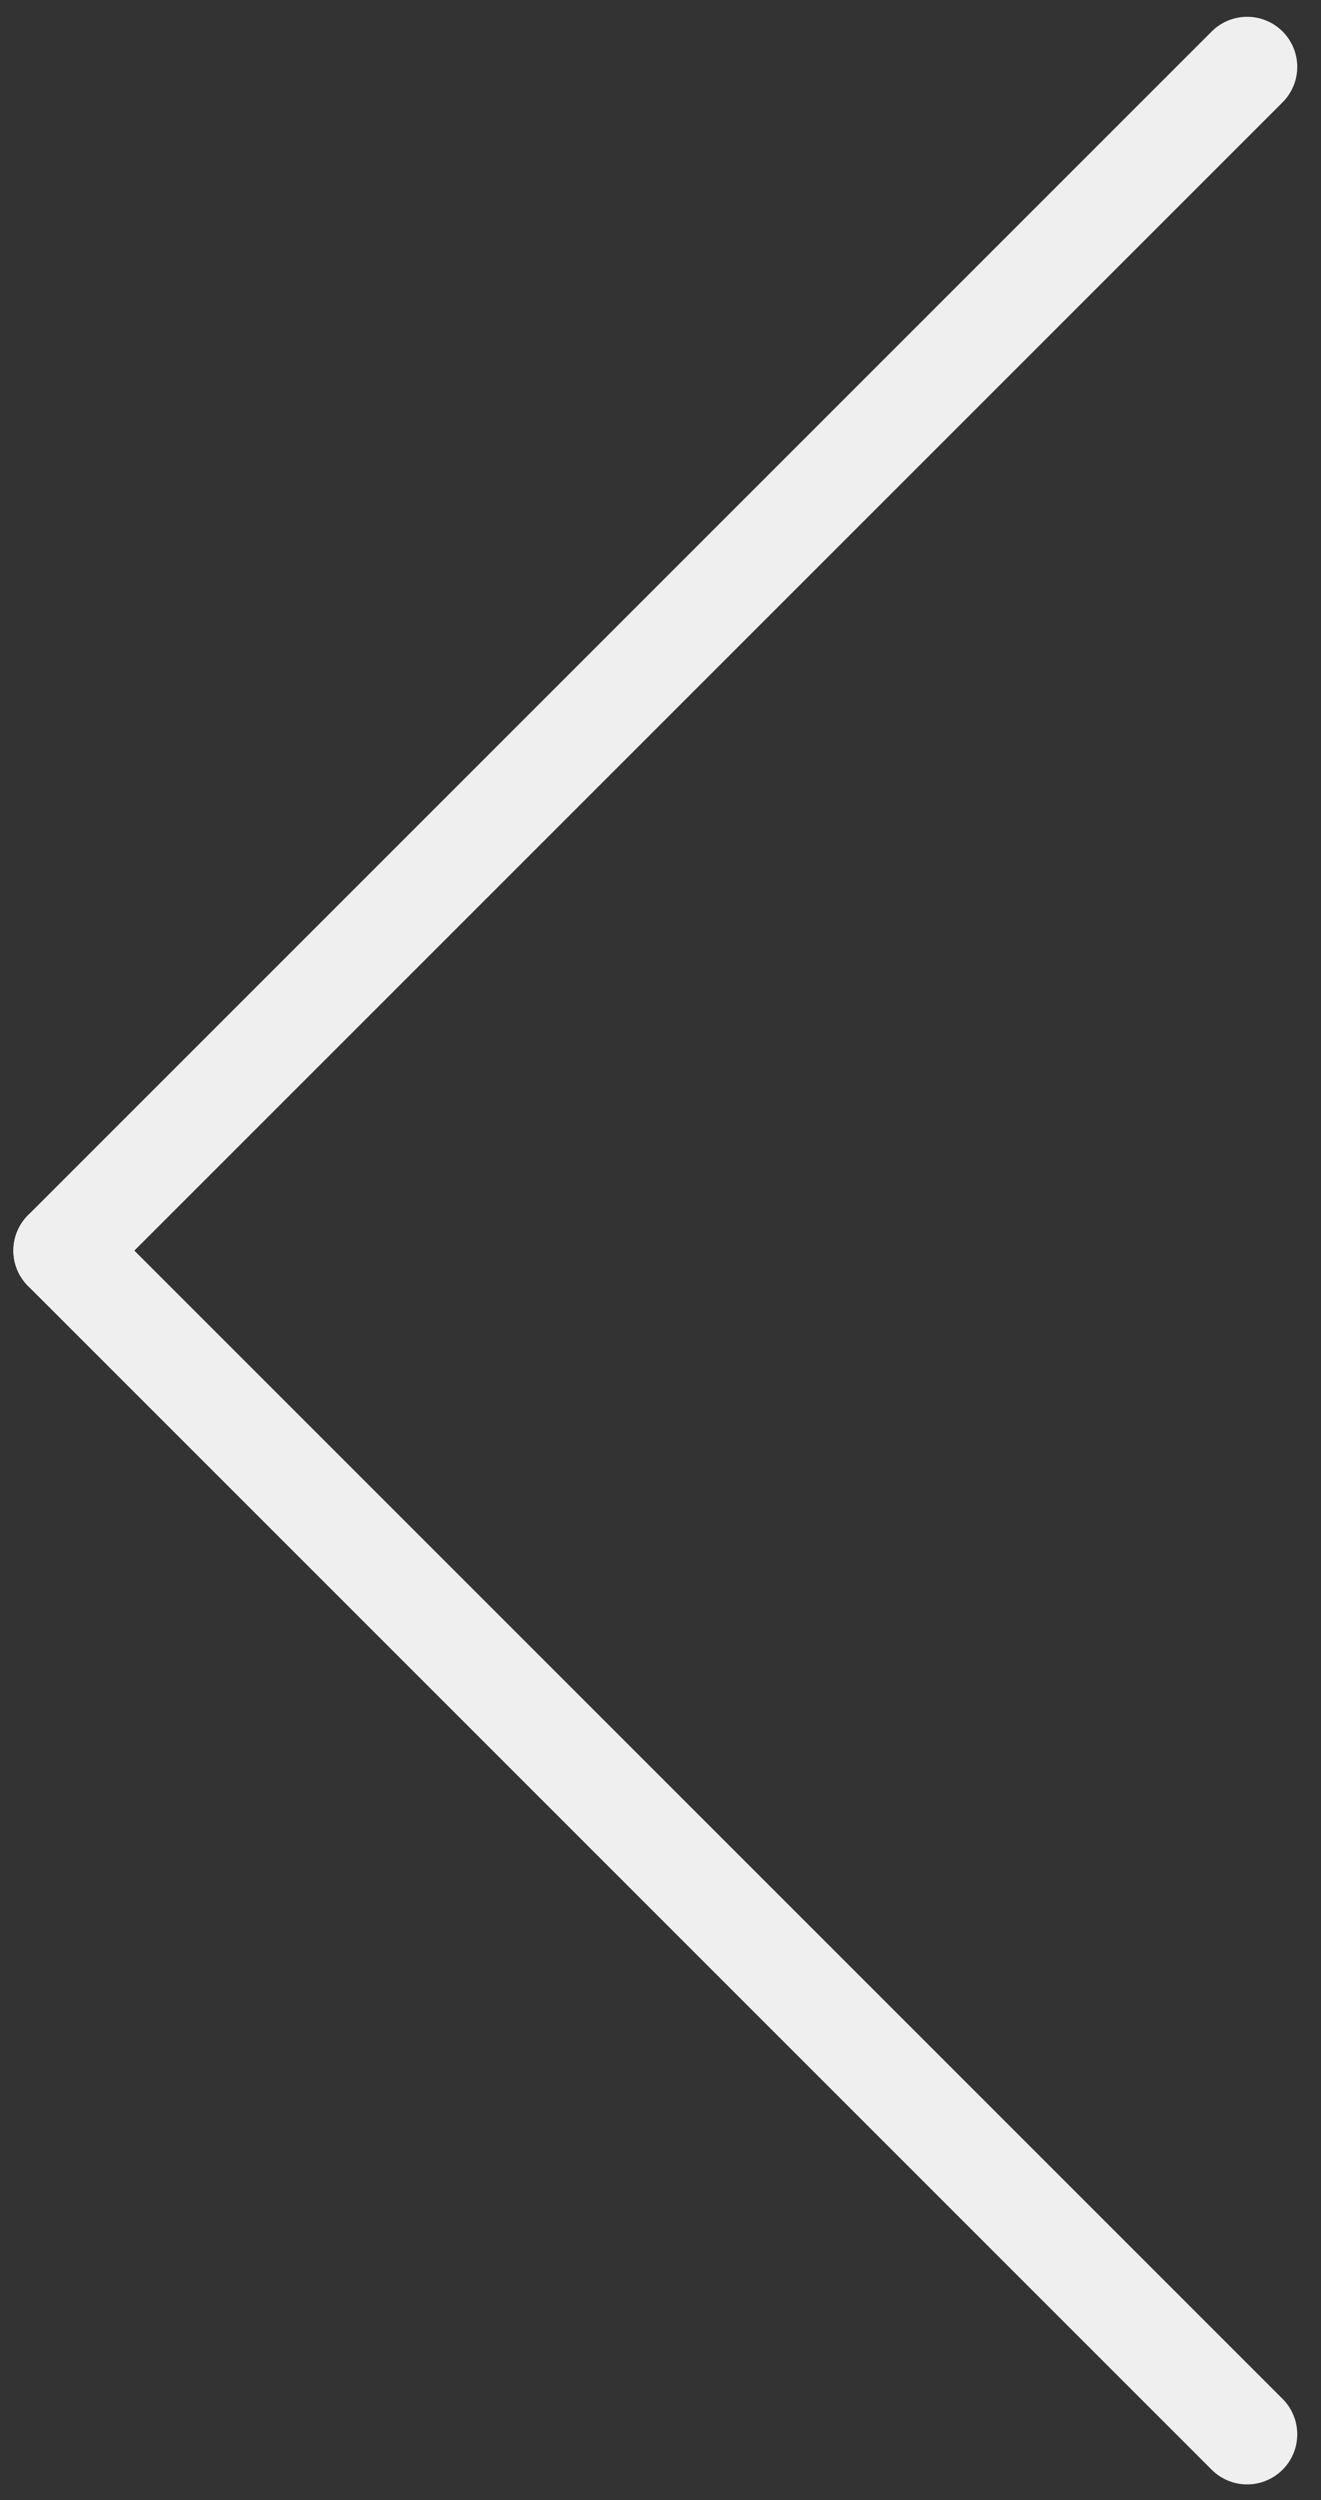 <?xml version="1.0" encoding="utf-8"?>
<!-- Generator: Adobe Illustrator 18.0.0, SVG Export Plug-In . SVG Version: 6.00 Build 0)  -->
<!DOCTYPE svg PUBLIC "-//W3C//DTD SVG 1.1//EN" "http://www.w3.org/Graphics/SVG/1.1/DTD/svg11.dtd">
<svg version="1.1" fill="#efefef" id="Layer_1" xmlns="http://www.w3.org/2000/svg" xmlns:xlink="http://www.w3.org/1999/xlink" x="0px" y="0px"
	 viewBox="0 0 79.087 149.667" enable-background="new 0 0 79.087 149.667" xml:space="preserve">
<rect x="0" y="0" width="79.087" height="149.667" fill="#333333" stroke="none"/>
<line stroke="#efefef" stroke-width="6" stroke-linecap="round" stroke-miterlimit="10" x1="3.801" y1="74.868" x2="74.665" y2="4.005"/>
<line stroke="#efefef" stroke-width="6" stroke-linecap="round" stroke-miterlimit="10" x1="3.801" y1="74.868" x2="74.665" y2="145.731"/>
</svg>
